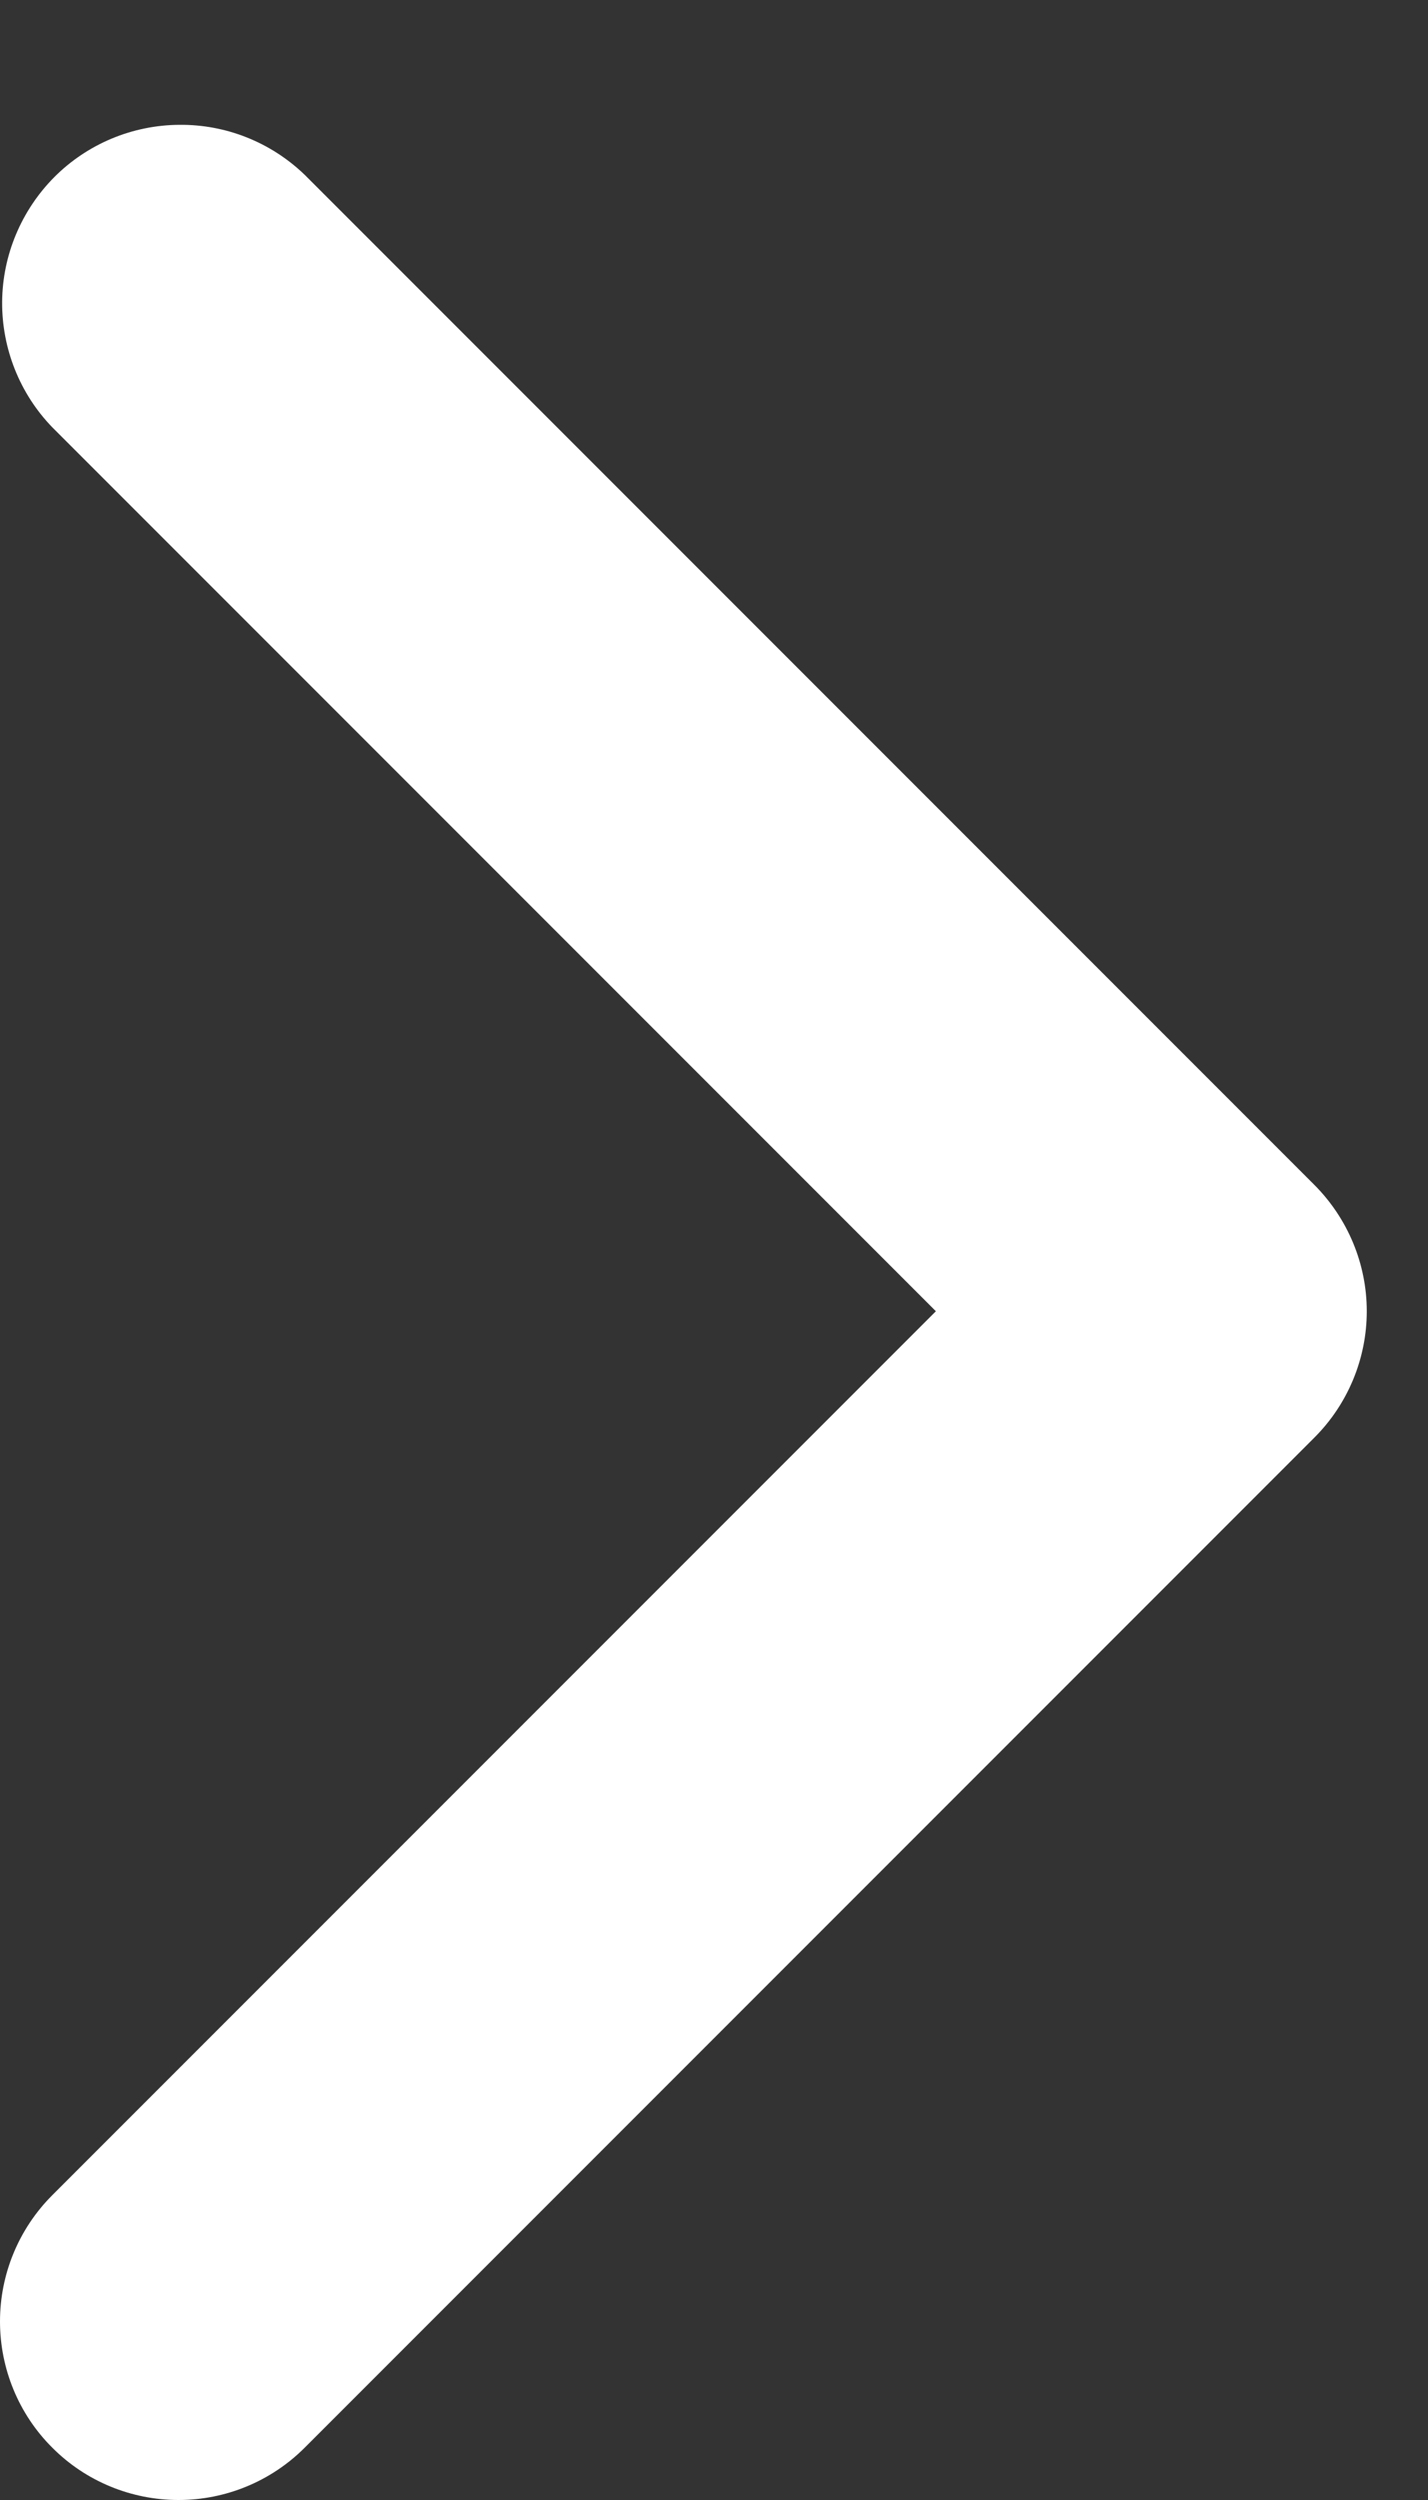 <svg width="8" height="14" viewBox="0 0 8 14" fill="none" xmlns="http://www.w3.org/2000/svg">
<rect x="0" y="0" width="8" height="14" fill="#333333" stroke="none"/>
<path d="M0.293 13.707C0.105 13.52 0 13.265 0 13C0 12.735 0.105 12.481 0.293 12.293L5.243 7.343L0.293 2.393C0.111 2.205 0.01 1.952 0.012 1.69C0.014 1.428 0.12 1.177 0.305 0.991C0.49 0.806 0.741 0.701 1.003 0.699C1.266 0.696 1.518 0.797 1.707 0.979L7.364 6.636C7.551 6.824 7.657 7.078 7.657 7.343C7.657 7.608 7.551 7.863 7.364 8.05L1.707 13.707C1.519 13.895 1.265 14 1 14C0.735 14 0.48 13.895 0.293 13.707Z" fill="white"/>
</svg>
